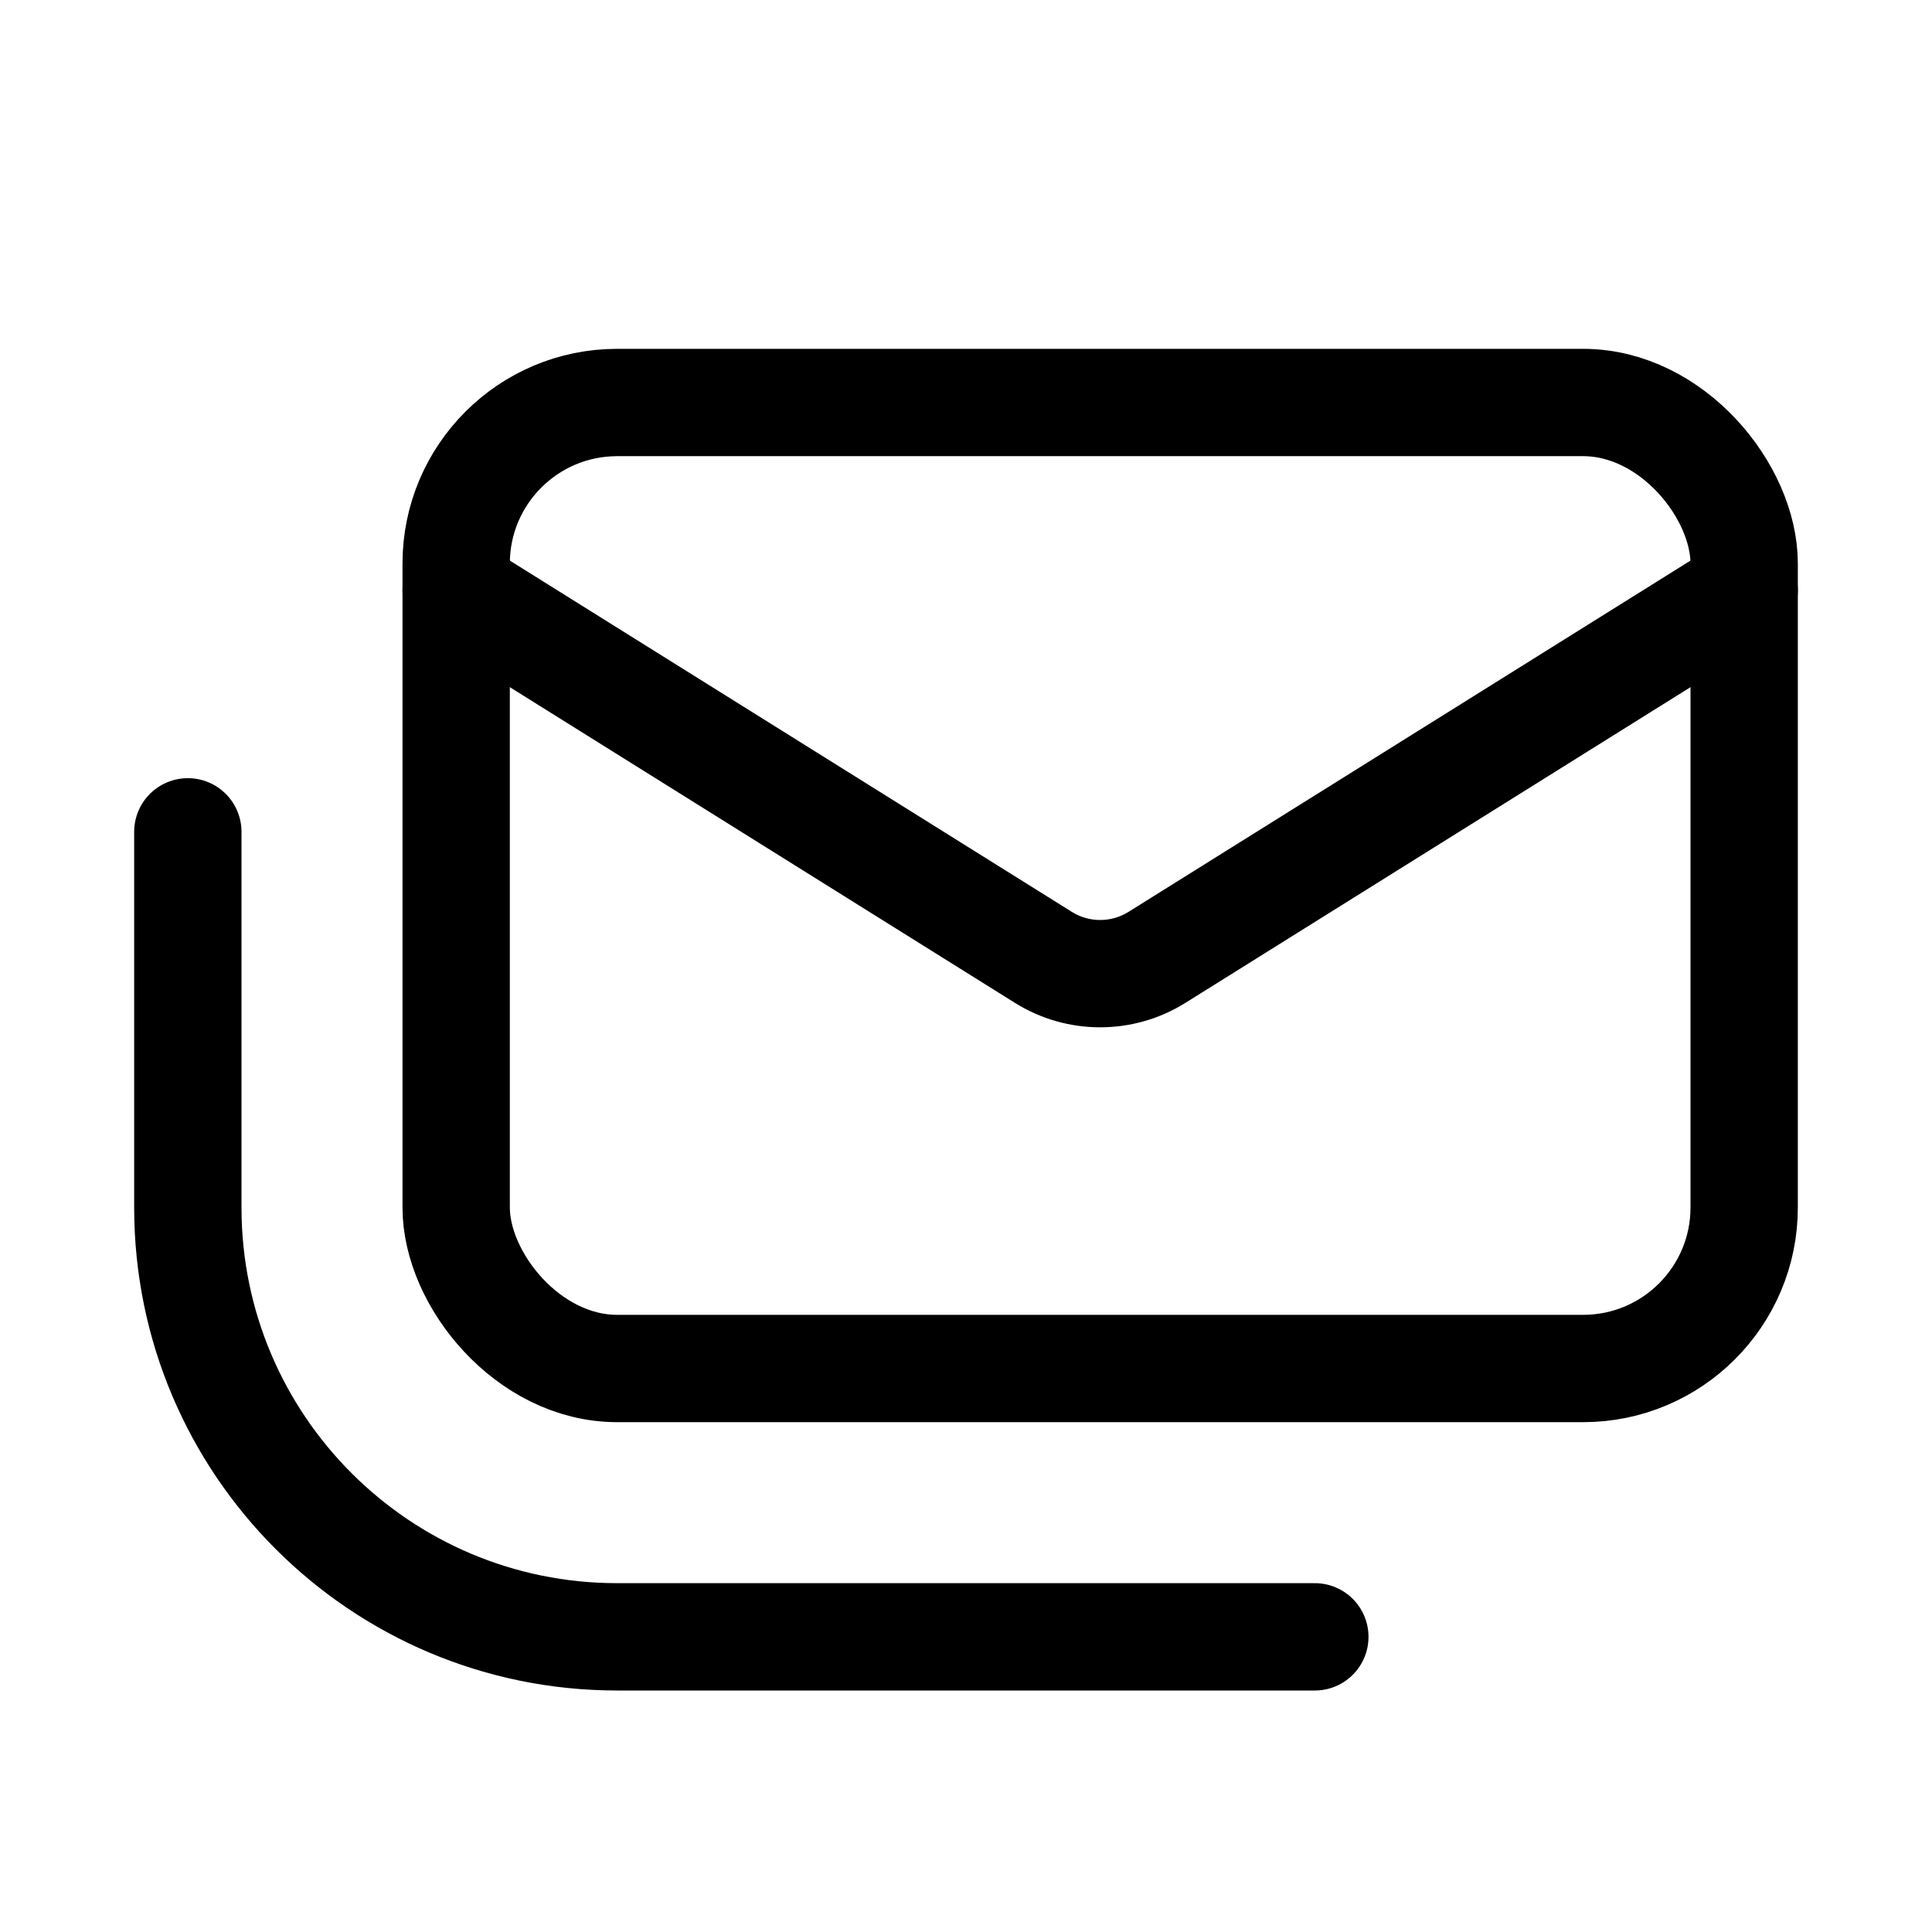 <svg xmlns="http://www.w3.org/2000/svg" height="18" width="18" viewBox="0 0 18 18"><title>envelopes</title><g fill="none" stroke="currentColor" class="nc-icon-wrapper"><path d="M4.25,5.5l5.47,3.419c.324,.203,.736,.203,1.06,0l5.47-3.419" stroke-linecap="round" stroke-linejoin="round" stroke="currentColor"></path><rect x="4.25" y="3.75" width="12" height="9" rx="1.5" ry="1.5" transform="translate(20.5 16.5) rotate(180)" stroke-linecap="round" stroke-linejoin="round"></rect><path d="M12.25,15.25H5.75c-2.209,0-4-1.791-4-4v-3.5" stroke-linecap="round" stroke-linejoin="round" stroke="currentColor"></path></g></svg>